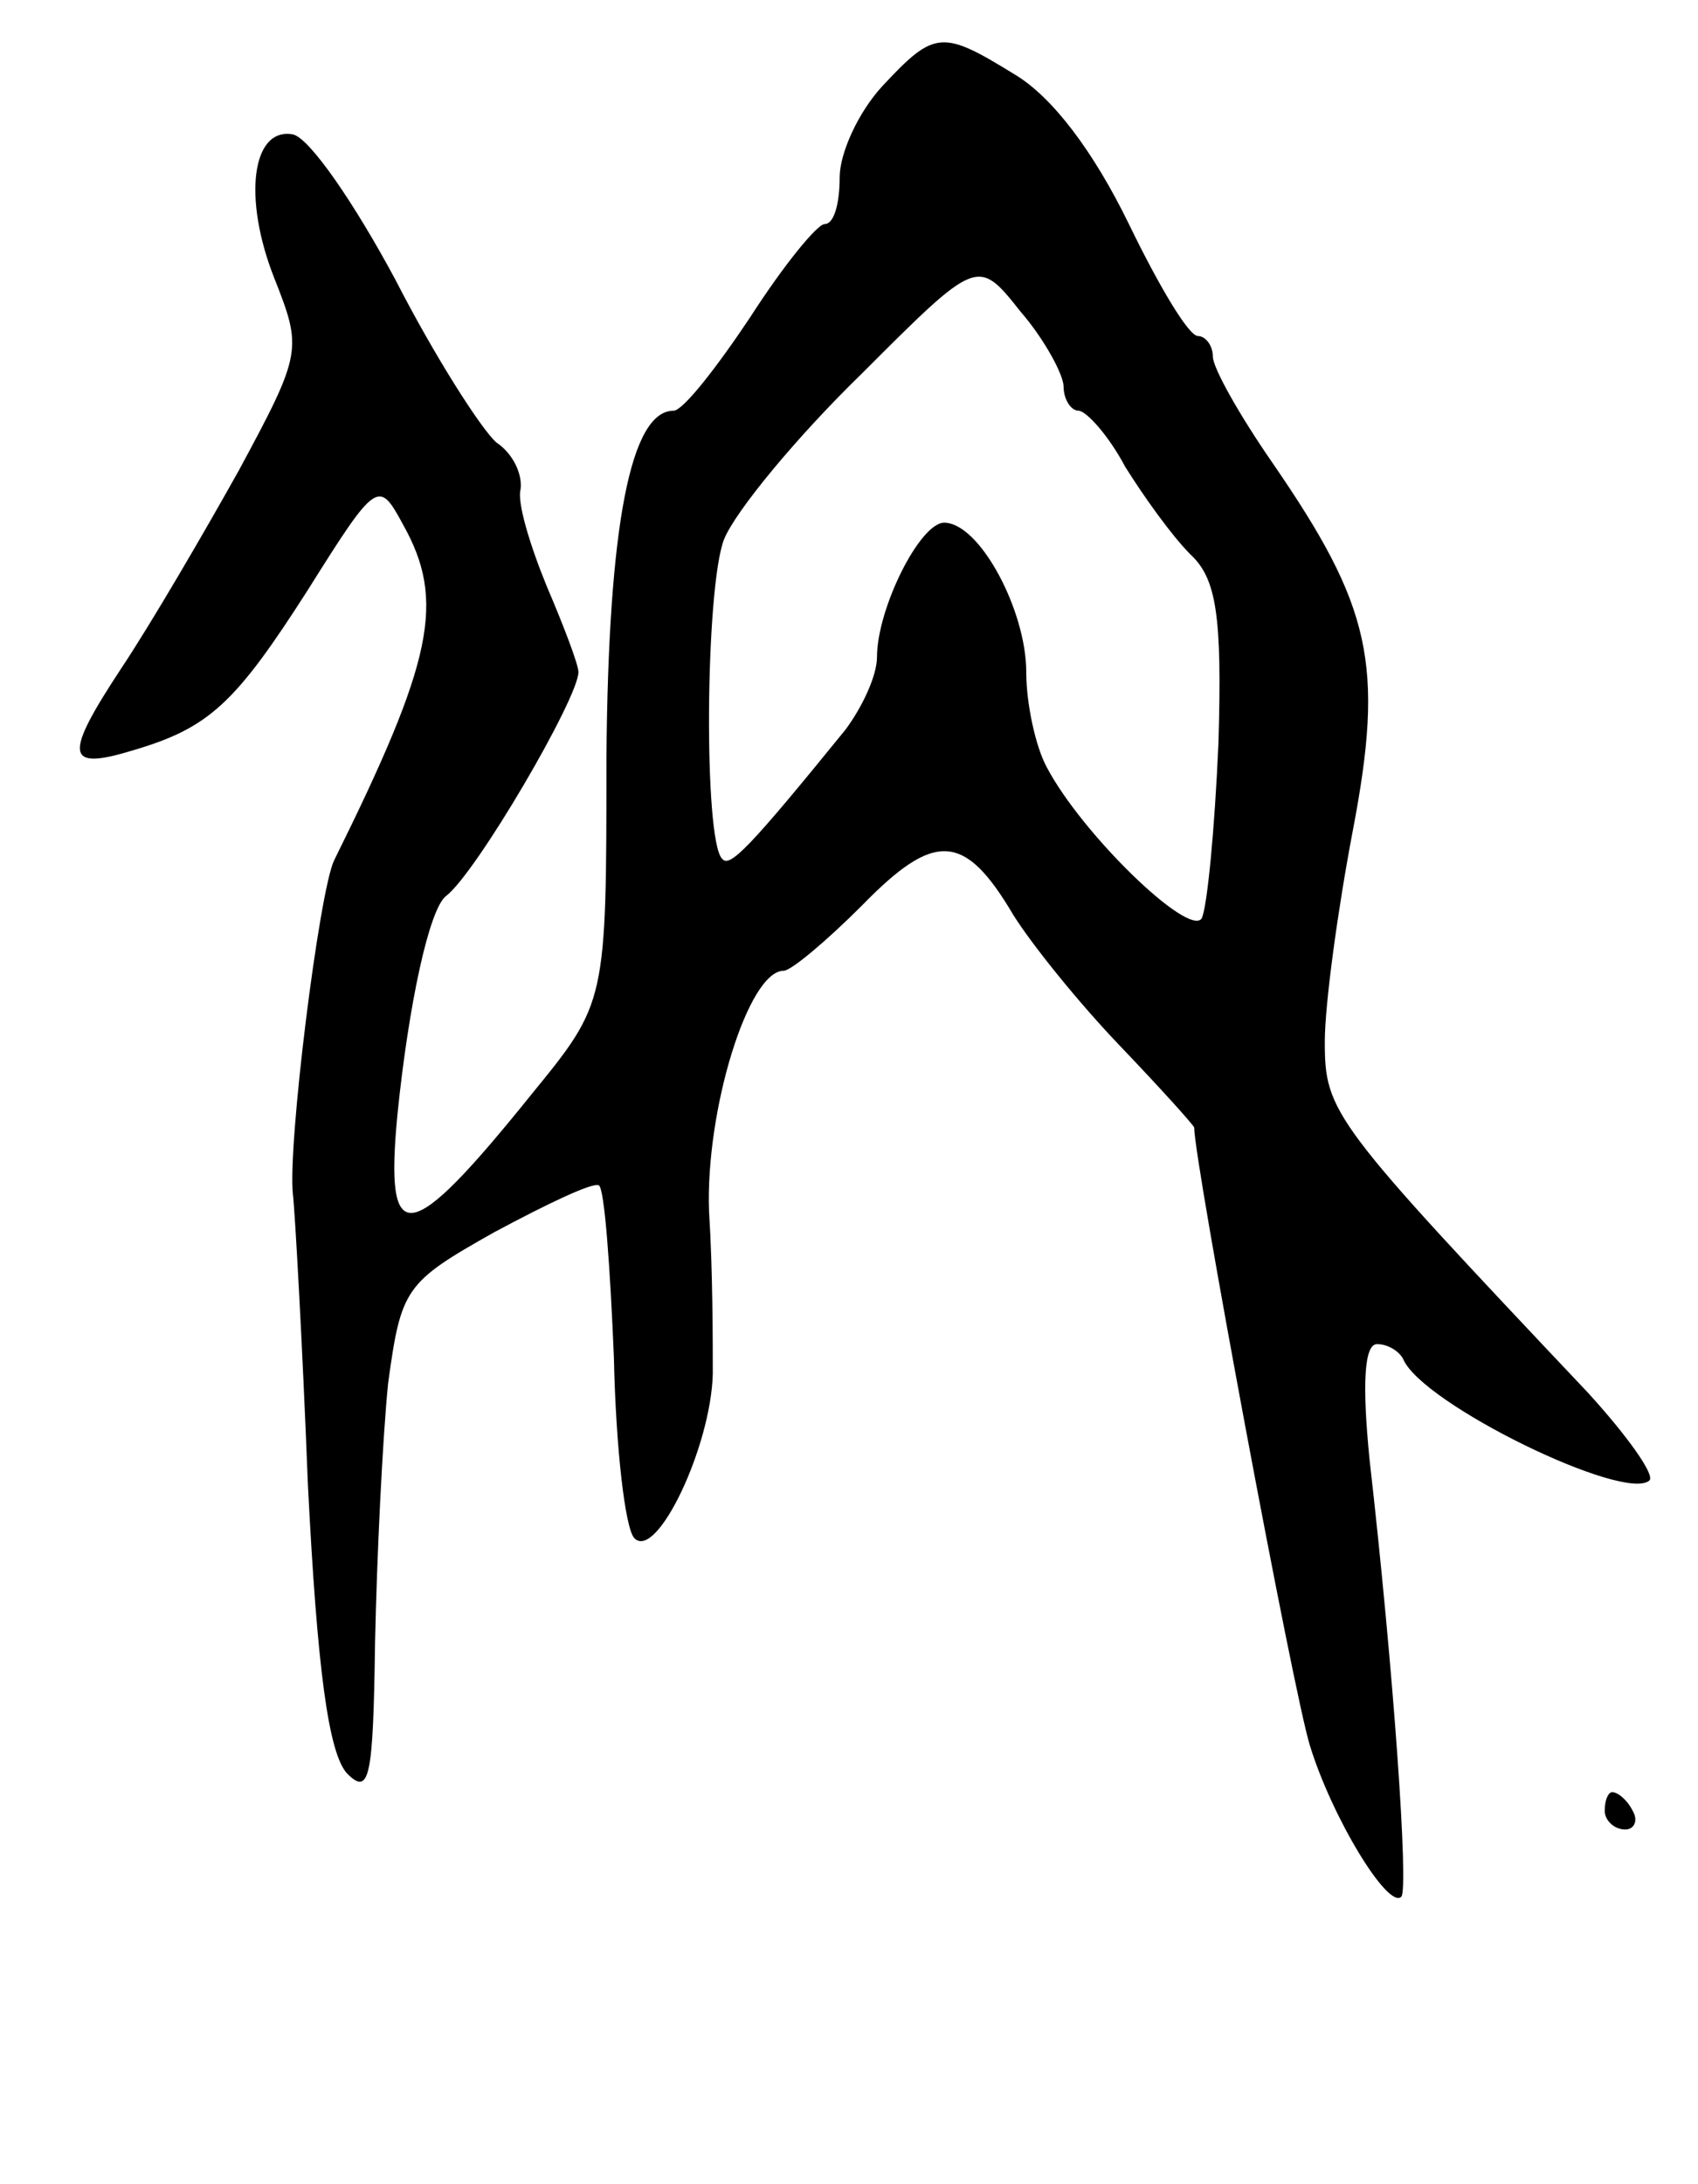 <svg version="1.0" xmlns="http://www.w3.org/2000/svg"
 width="91pt" height="117pt" viewBox="0 0 91 117"
 preserveAspectRatio="xMidYMid meet">
<g transform="translate(0,117) scale(0.1,-0.1)"
fill="#000000" stroke="none">
<path d="M473 1124 c-13 -14 -23 -36 -23 -49 0 -14 -3 -25 -8 -25 -4 0 -22
-22 -40 -50 -18 -27 -36 -50 -41 -50 -23 0 -35 -61 -36 -186 0 -131 0 -131
-40 -180 -66 -82 -79 -84 -72 -11 6 59 17 110 26 117 16 12 71 106 71 120 0 4
-8 25 -17 46 -9 22 -16 45 -14 52 1 8 -4 19 -13 25 -8 7 -33 46 -54 87 -22 41
-46 76 -55 78 -22 4 -27 -34 -10 -77 15 -38 15 -40 -19 -103 -19 -34 -47 -82
-63 -106 -31 -47 -30 -55 6 -44 41 12 55 25 94 86 37 59 38 59 51 35 23 -41
16 -73 -37 -180 -8 -17 -25 -153 -22 -179 1 -8 5 -78 8 -155 5 -99 11 -144 21
-155 12 -12 14 -3 15 70 1 47 4 109 7 139 7 51 9 54 57 81 28 15 53 27 56 25
3 -2 6 -44 8 -92 1 -48 6 -92 11 -97 12 -12 41 49 42 88 0 17 0 56 -2 87 -2
54 21 129 40 129 4 0 23 16 42 35 39 40 55 39 81 -5 10 -16 35 -47 57 -70 22
-23 40 -43 40 -44 0 -18 53 -302 62 -331 12 -39 42 -88 49 -81 4 4 -4 120 -17
234 -4 40 -3 62 4 62 6 0 12 -4 14 -8 10 -24 119 -77 132 -65 3 3 -12 24 -33
47 -137 145 -141 150 -141 188 0 20 7 71 15 113 17 89 10 120 -43 197 -18 26
-32 51 -32 57 0 6 -4 11 -8 11 -5 0 -21 27 -37 60 -19 39 -41 68 -61 80 -39
24 -43 24 -71 -6z m97 -161 c0 -7 4 -13 8 -13 4 0 16 -13 25 -30 10 -16 25
-37 35 -47 14 -13 17 -33 15 -101 -2 -46 -6 -88 -9 -94 -7 -10 -64 45 -83 81
-6 11 -11 34 -11 51 0 33 -25 80 -44 80 -13 0 -36 -46 -36 -72 0 -10 -8 -27
-17 -39 -52 -64 -62 -74 -66 -69 -10 10 -9 145 1 171 6 15 39 55 74 89 62 62
62 62 85 33 13 -15 23 -34 23 -40z"/>
<path d="M860 200 c0 -5 5 -10 11 -10 5 0 7 5 4 10 -3 6 -8 10 -11 10 -2 0 -4
-4 -4 -10z"/>
</g>
</svg>

